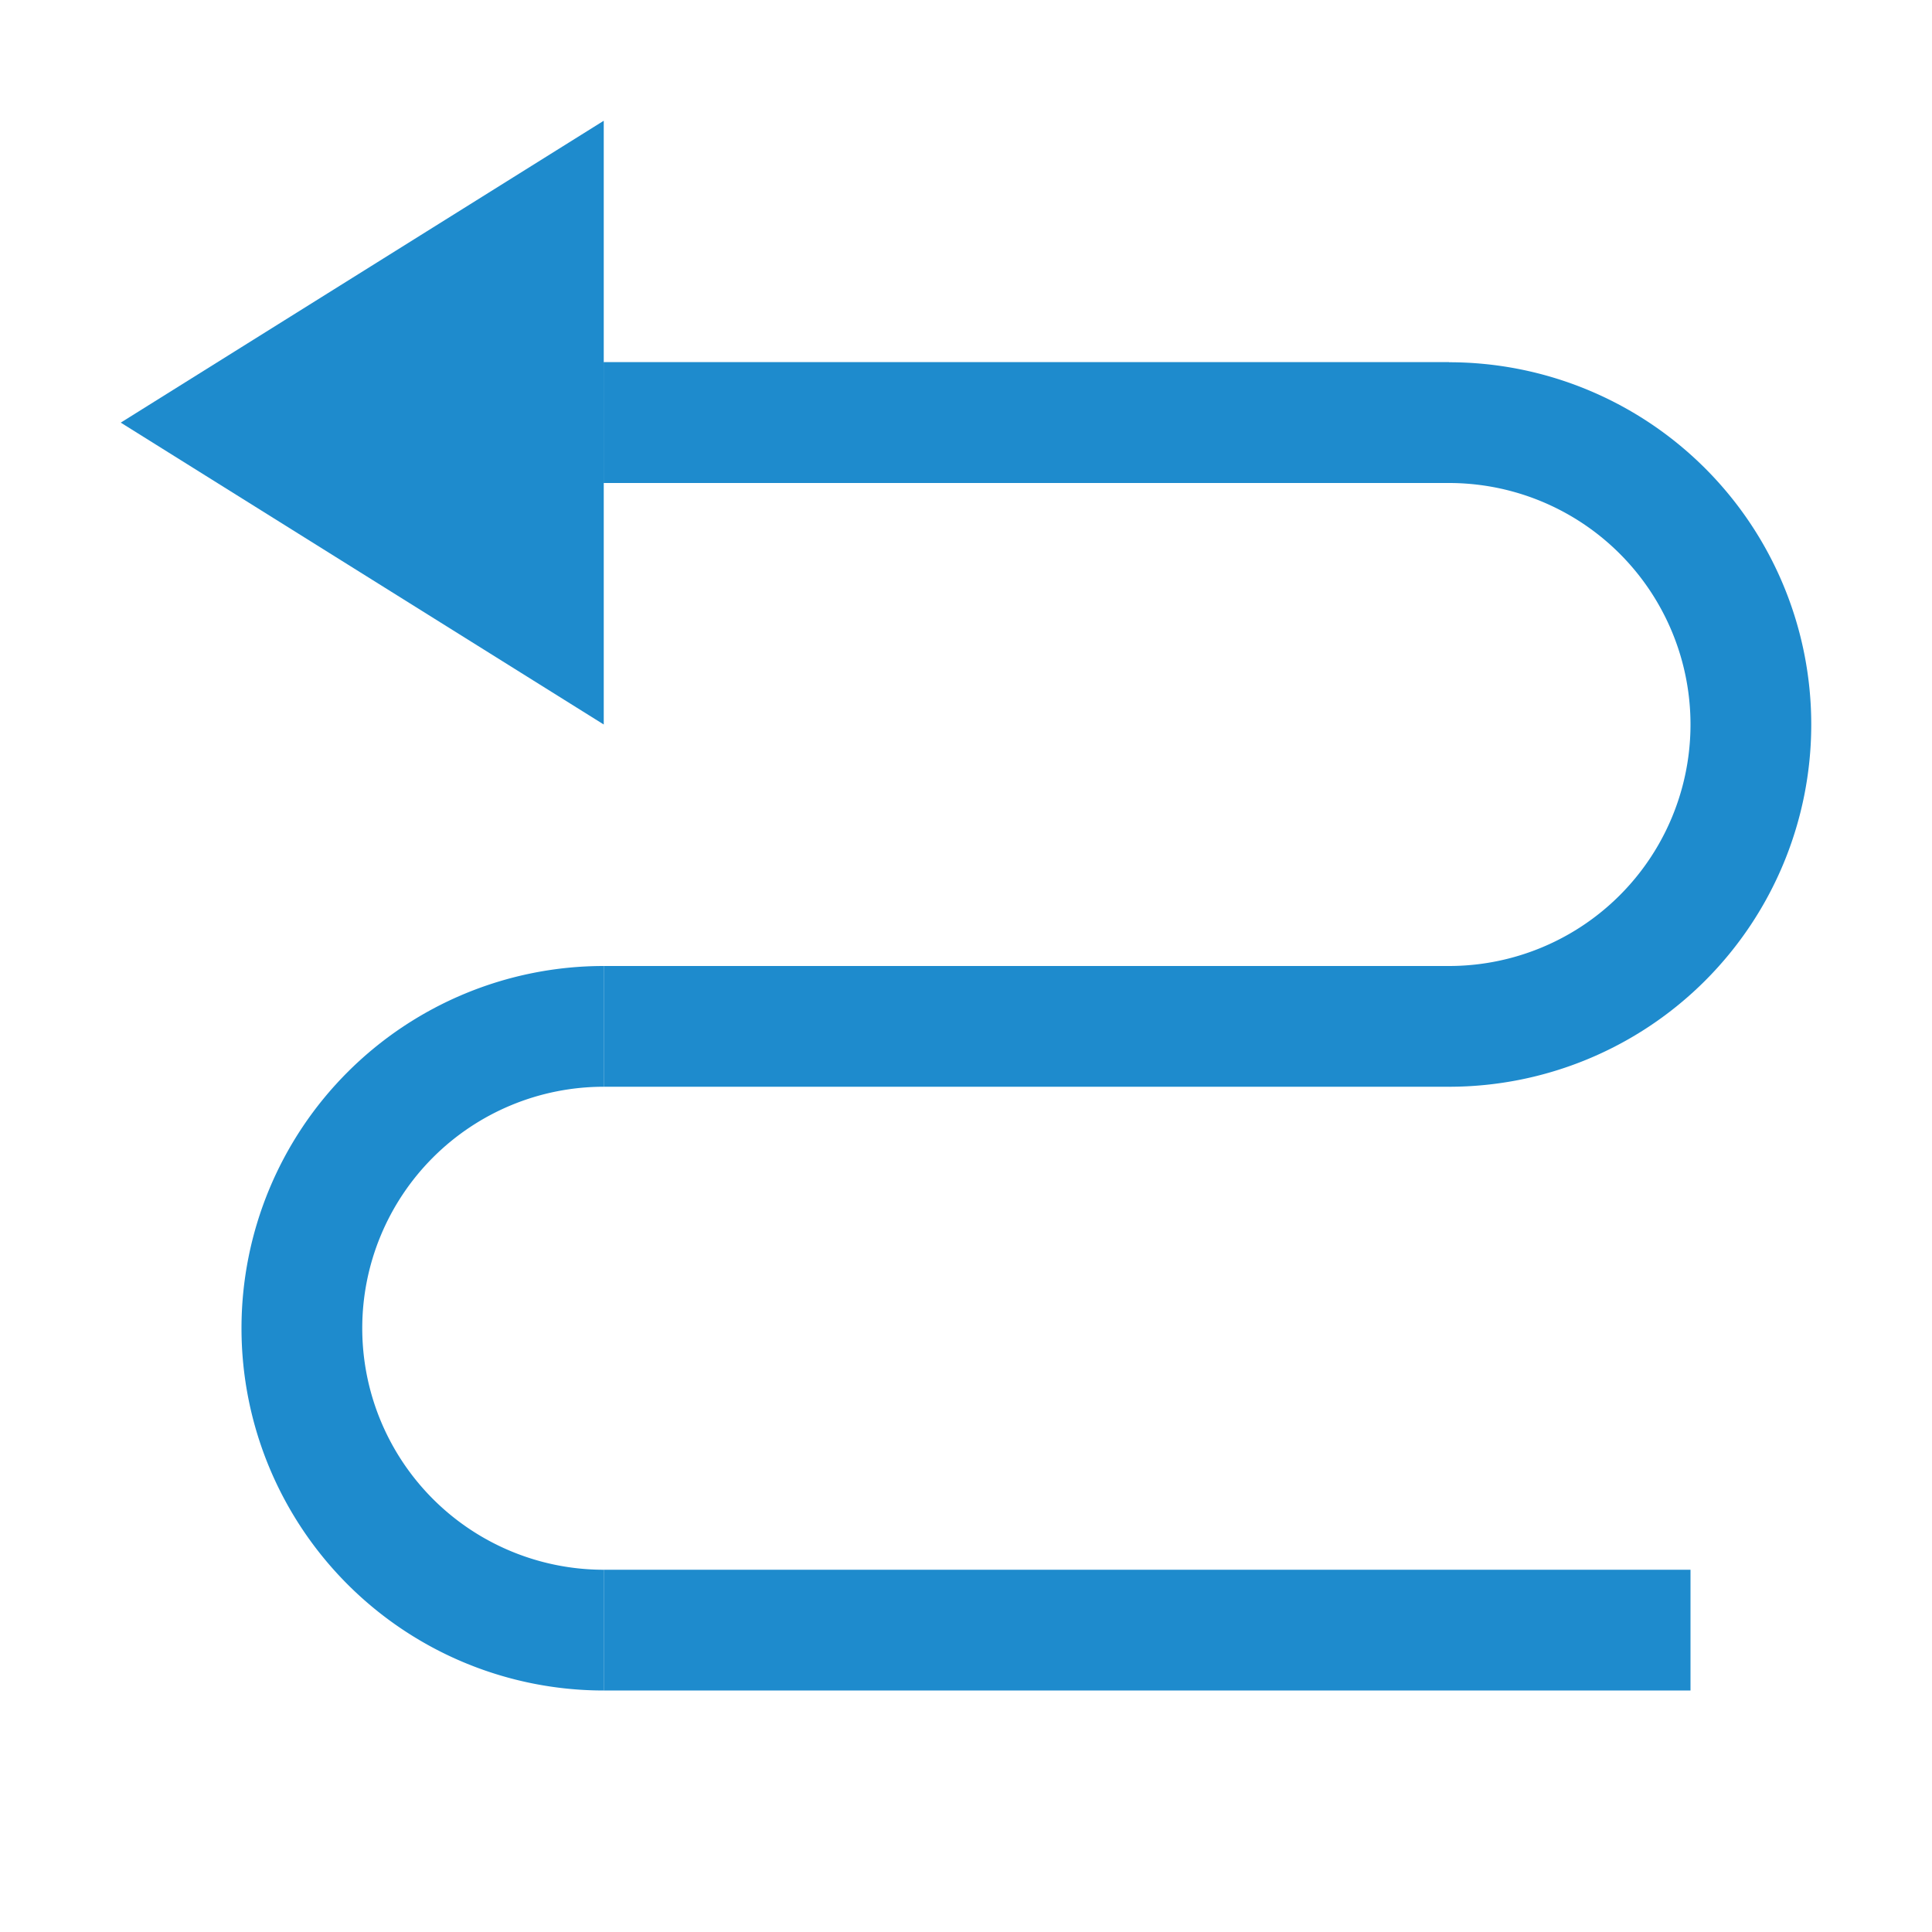 <svg viewBox="0 0 16 16" xmlns="http://www.w3.org/2000/svg">/&amp;gt;<g fill="#1e8bcd"><path d="m5 6-4-2.5 4-2.5z" fill-rule="evenodd"/><path d="m5 3h7v1h-7z"/><path d="m5 3h7v1h-7z"/><path d="m5 13h9v1h-9z"/><path d="m5 8h7v1h-7z"/><path d="m12 3v1a2 2 0 0 1 2 2 2 2 0 0 1 -2 2v1a3 3 0 0 0 3-3 3 3 0 0 0 -3-3z"/><path d="m5 8v1a2 2 0 0 0 -2 2 2 2 0 0 0 2 2v1a3 3 0 0 1 -3-3 3 3 0 0 1 3-3z"/></g></svg>